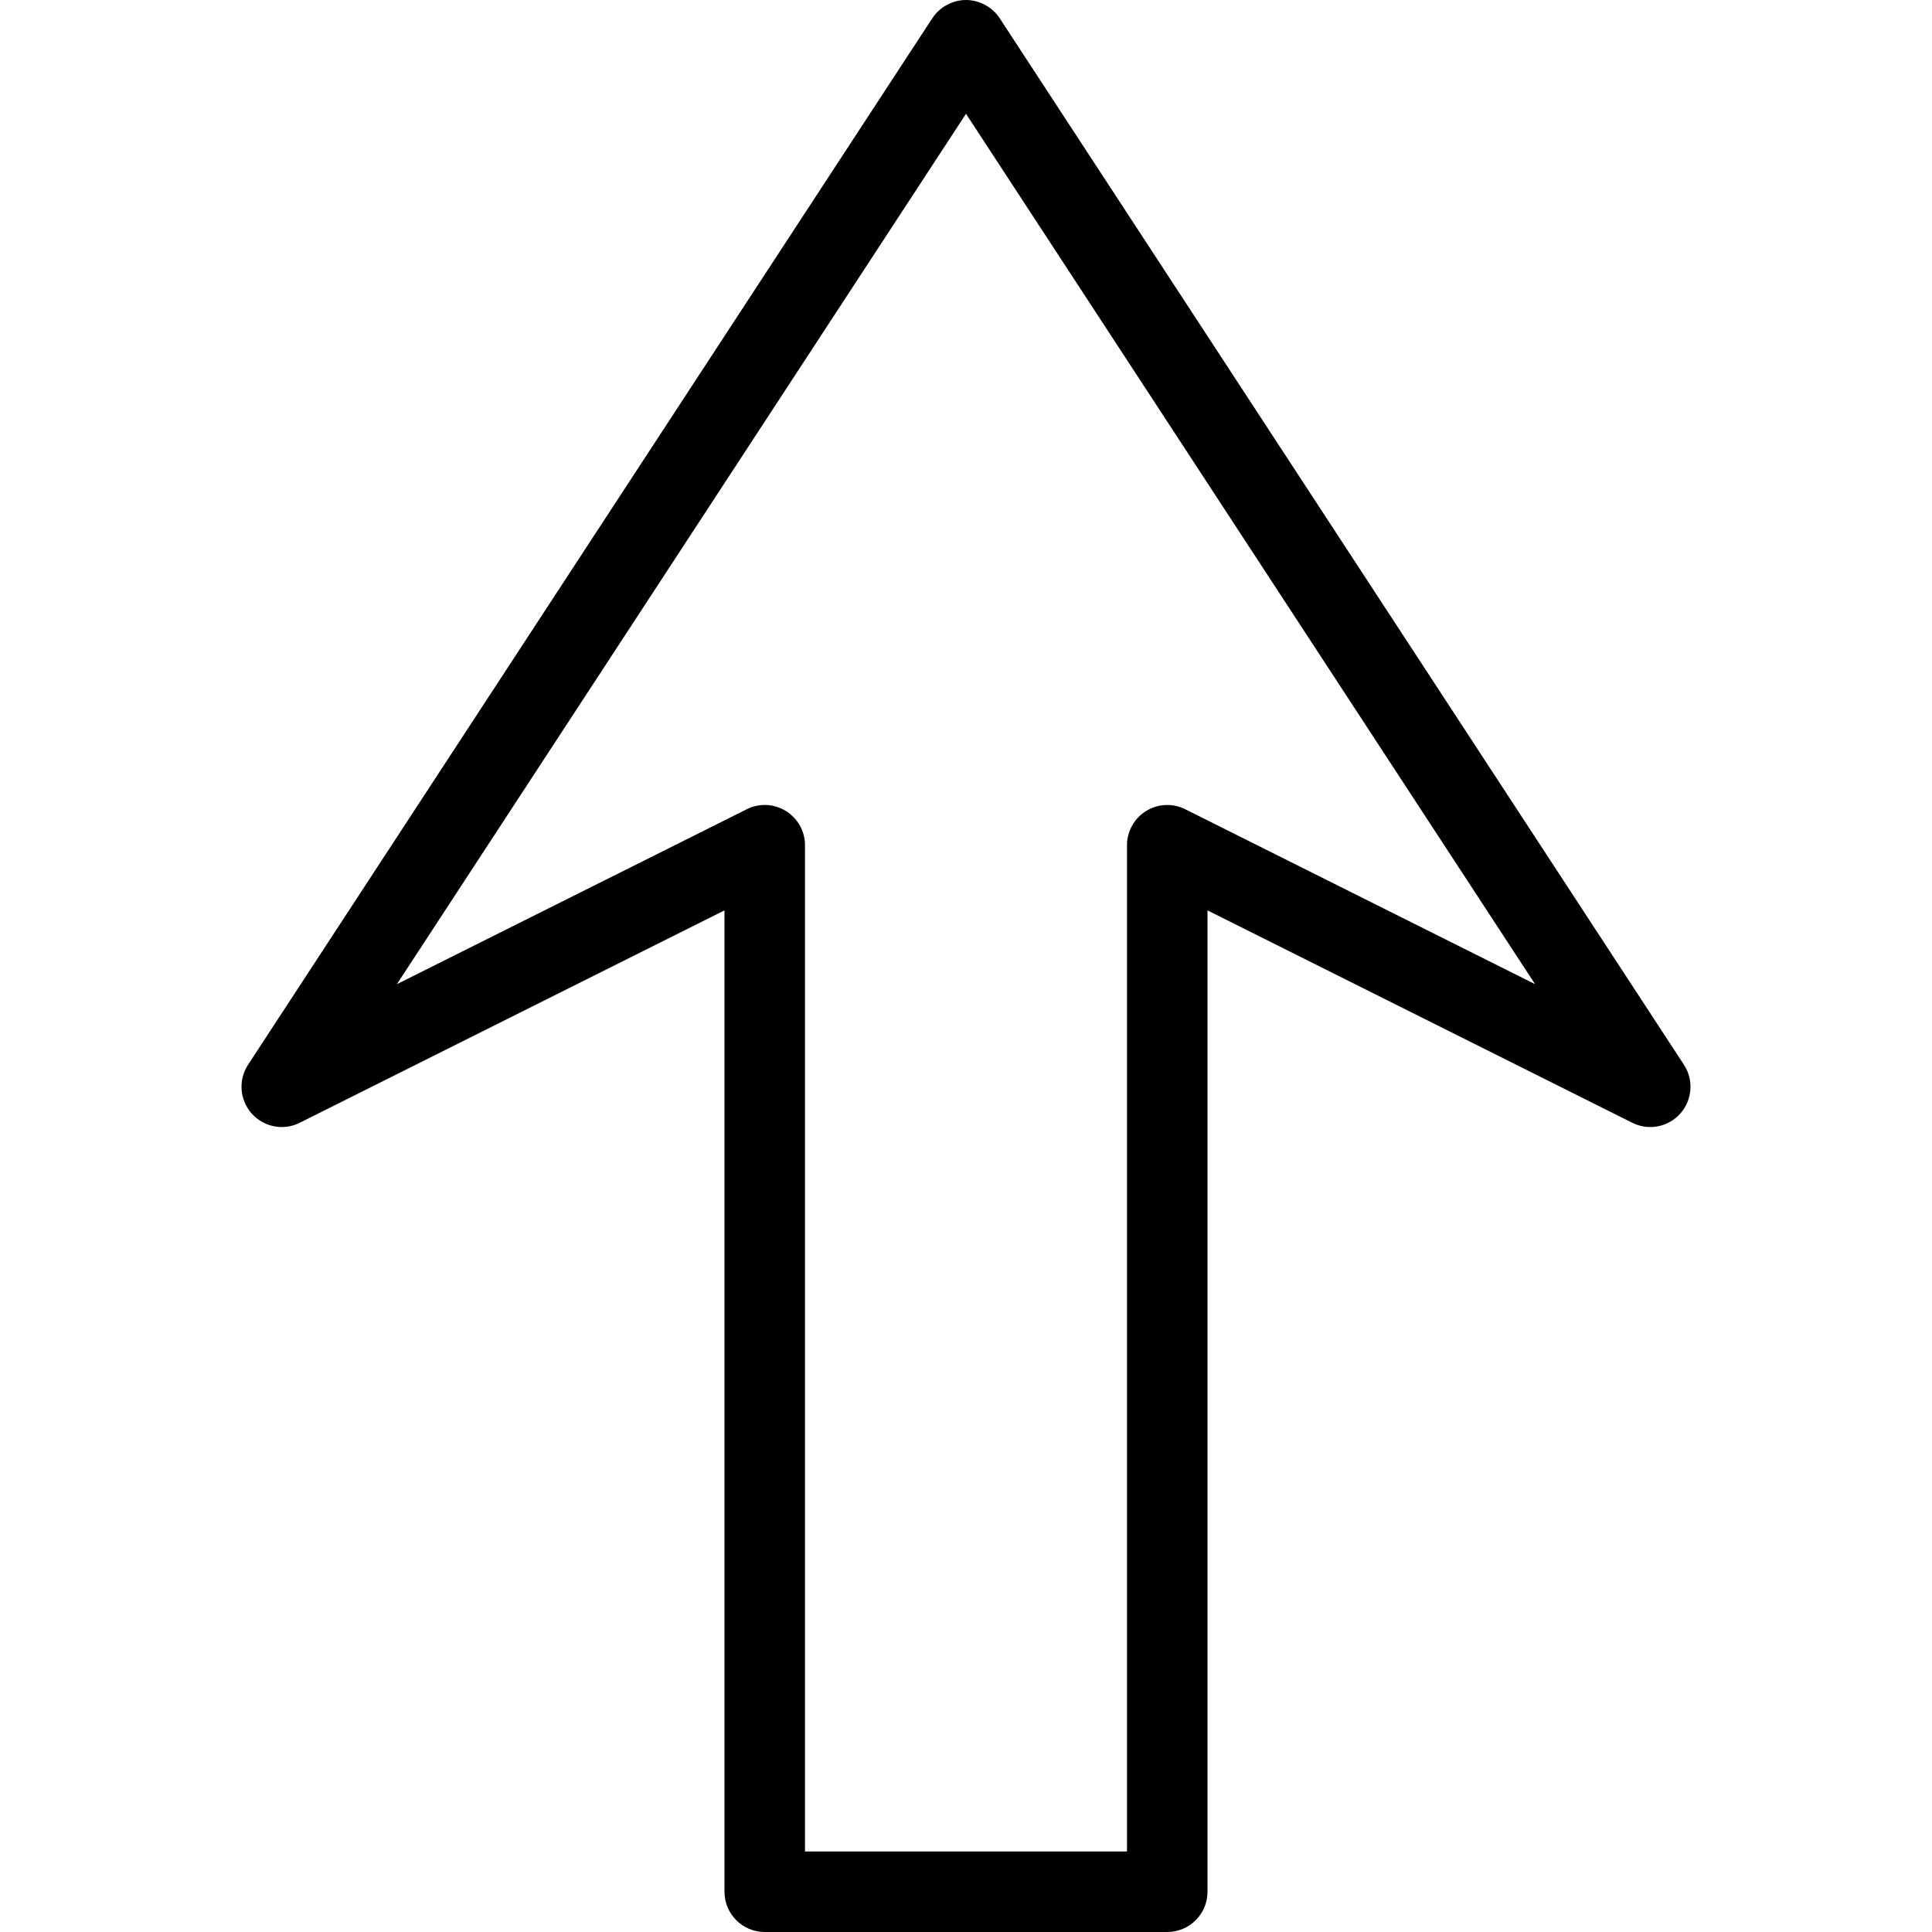 <?xml version="1.0" encoding="iso-8859-1"?>
<!-- Generator: Adobe Illustrator 19.0.0, SVG Export Plug-In . SVG Version: 6.00 Build 0)  -->
<svg xmlns="http://www.w3.org/2000/svg" xmlns:xlink="http://www.w3.org/1999/xlink" version="1.1" id="Layer_1" x="0px" y="0px" viewBox="0 0 512 512" style="enable-background:new 0 0 512 512;" xml:space="preserve">
<g>
	<g>
		<path d="M446.26,282.167L264.927,4.833c-1.97-3.022-5.451-4.835-8.932-4.833c-3.477,0.001-6.954,1.814-8.922,4.833L65.74,282.167    c-2.635,4.031-2.24,9.333,0.958,12.927c3.229,3.625,8.448,4.615,12.74,2.448L192,241.26v260.073    c0,5.896,4.771,10.667,10.667,10.667h106.667c5.896,0,10.667-4.771,10.667-10.667V241.26l112.563,56.281    c4.313,2.167,9.521,1.177,12.74-2.448C448.5,291.5,448.896,286.198,446.26,282.167z M314.104,214.458    c-3.313-1.656-7.24-1.49-10.375,0.469c-3.146,1.948-5.063,5.375-5.063,9.073v266.667h-85.333V224c0-3.698-1.917-7.125-5.063-9.073    c-3.156-1.958-7.073-2.135-10.375-0.469l-92.708,46.354L256,30.156l150.813,230.656L314.104,214.458z"/>
	</g>
</g>
<g>
</g>
<g>
</g>
<g>
</g>
<g>
</g>
<g>
</g>
<g>
</g>
<g>
</g>
<g>
</g>
<g>
</g>
<g>
</g>
<g>
</g>
<g>
</g>
<g>
</g>
<g>
</g>
<g>
</g>
</svg>
